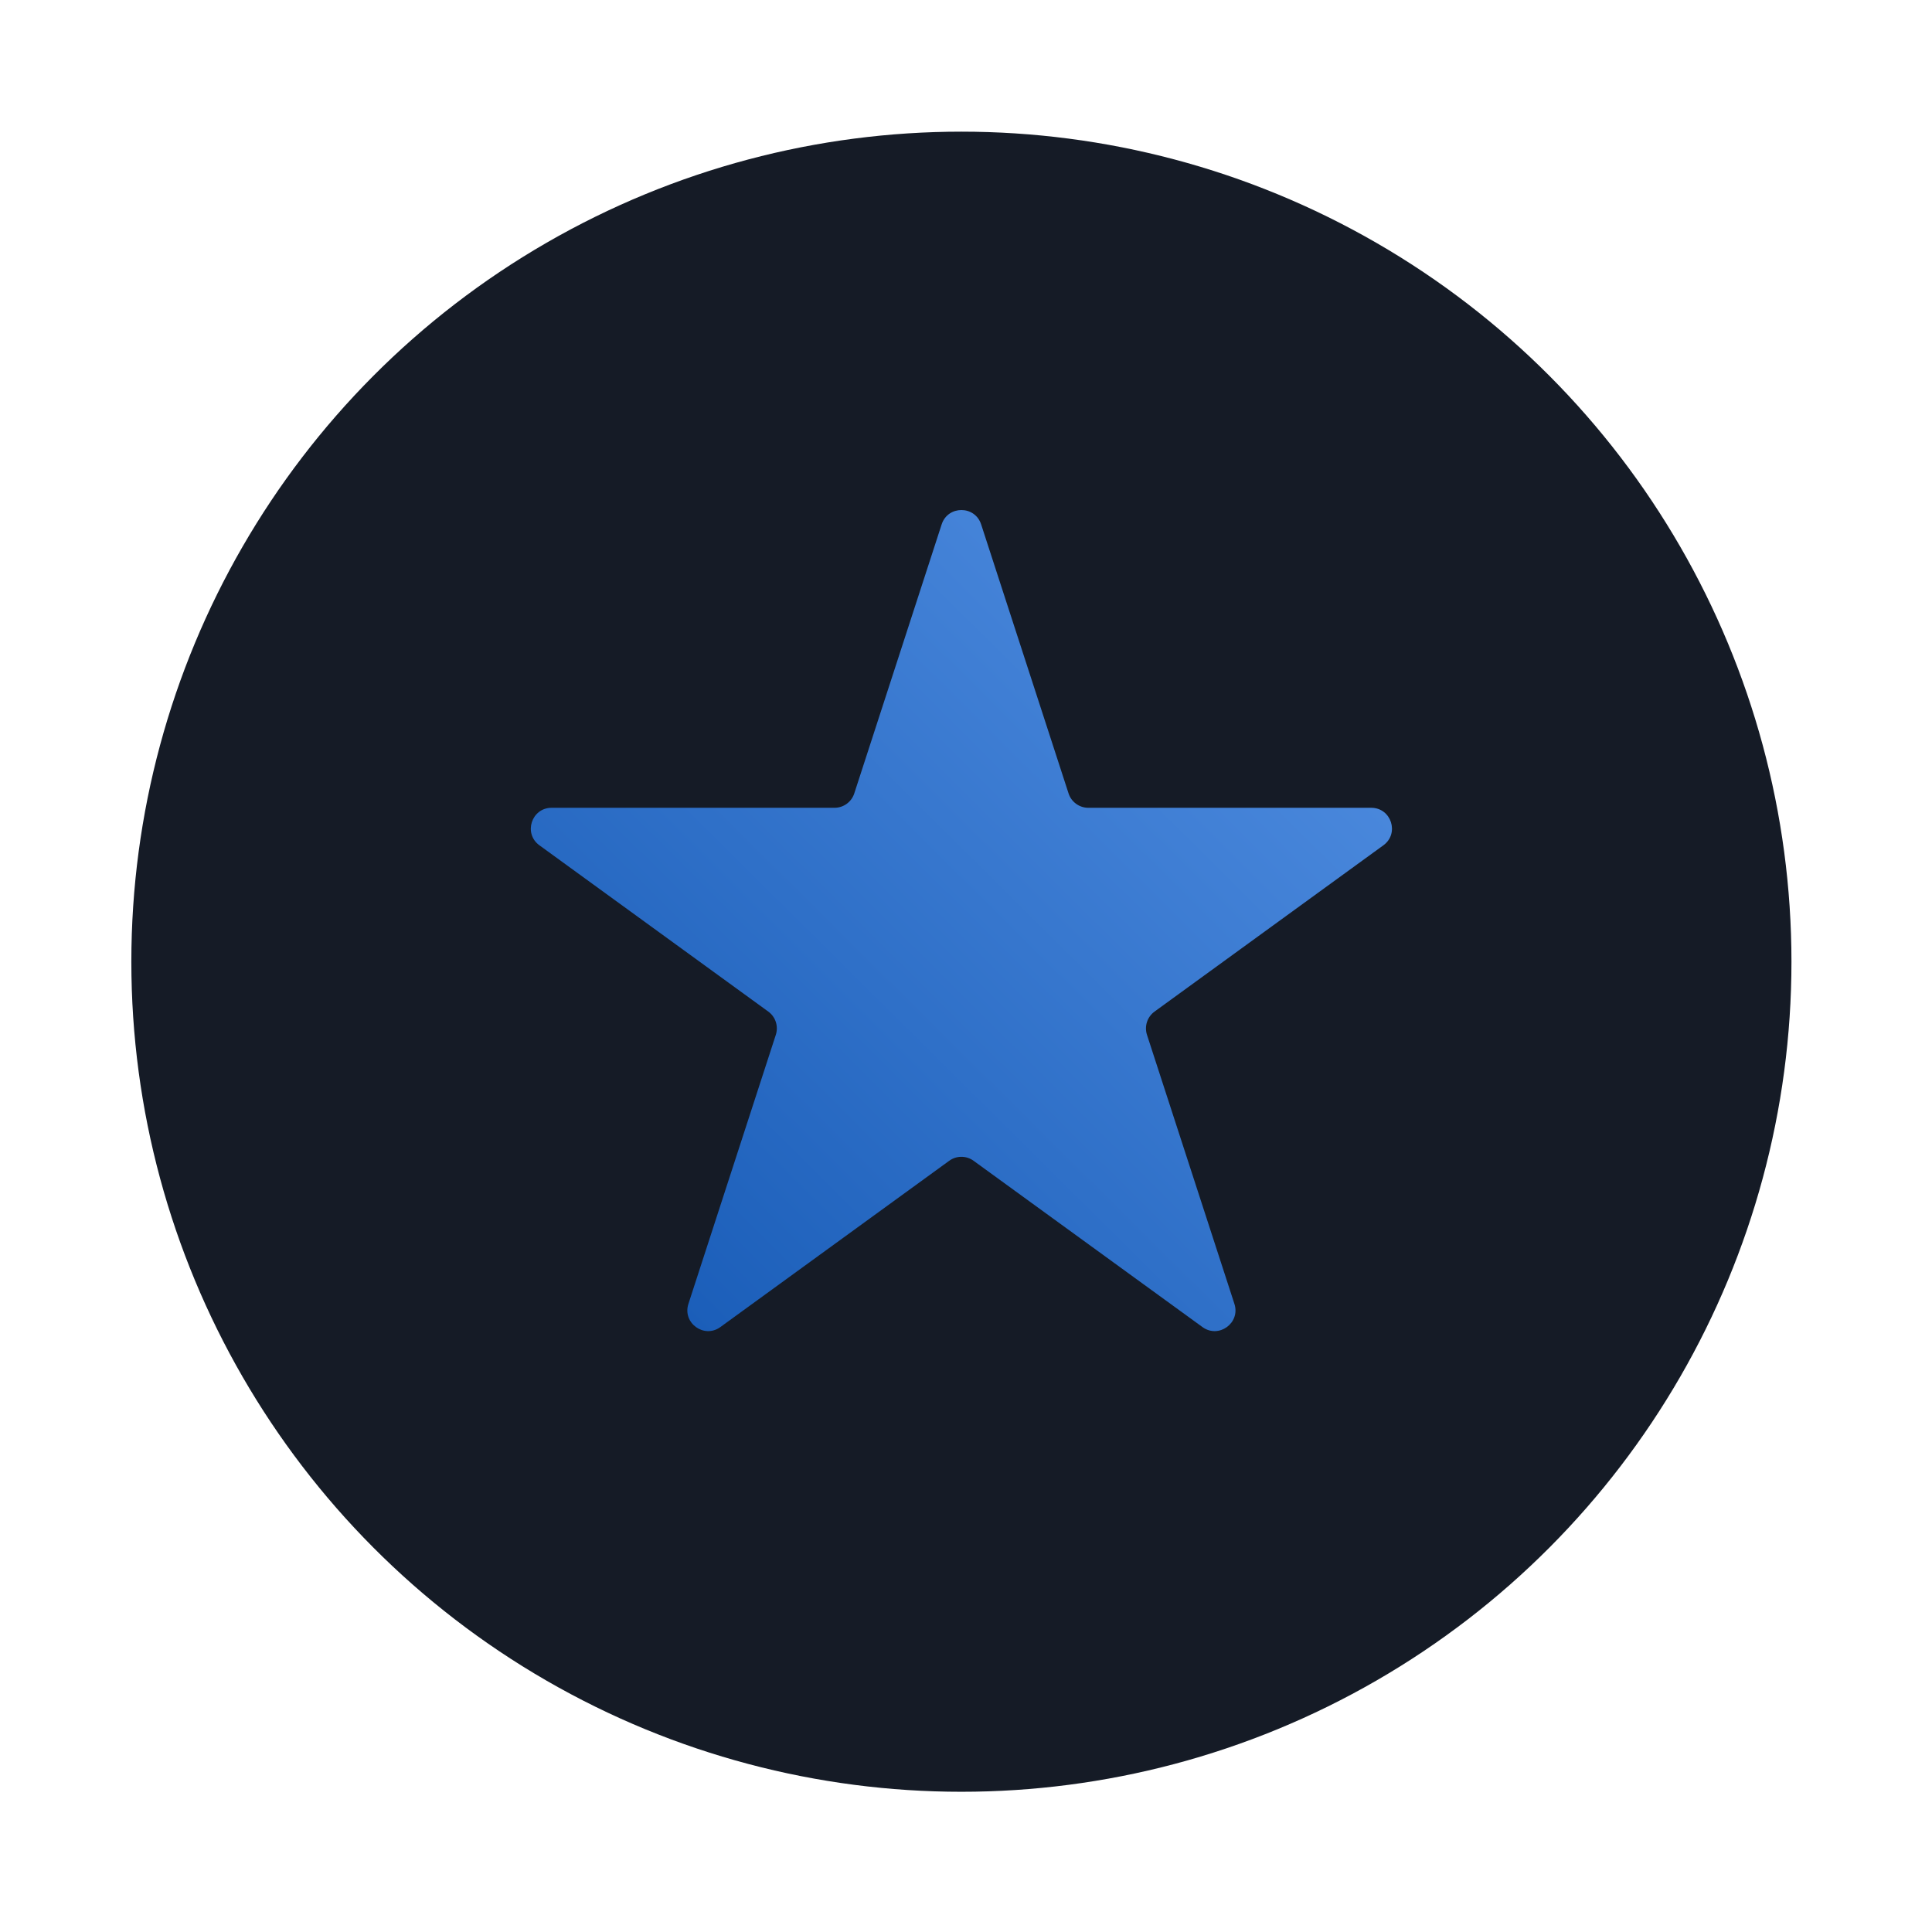 <svg width="55" height="55" viewBox="0 0 55 55" fill="none" xmlns="http://www.w3.org/2000/svg">
<circle cx="27.369" cy="27.378" r="23.63" fill="#151B26"/>
<path d="M26.807 14.928C26.984 14.384 27.754 14.384 27.931 14.928L30.42 22.588C30.499 22.831 30.726 22.996 30.982 22.996H39.035C39.607 22.996 39.845 23.728 39.382 24.064L32.867 28.798C32.66 28.949 32.573 29.215 32.652 29.459L35.141 37.118C35.318 37.662 34.695 38.115 34.232 37.779L27.716 33.045C27.509 32.894 27.229 32.894 27.022 33.045L20.507 37.779C20.044 38.115 19.421 37.662 19.598 37.118L22.086 29.459C22.165 29.215 22.079 28.949 21.872 28.798L15.356 24.064C14.893 23.728 15.131 22.996 15.703 22.996H23.757C24.013 22.996 24.24 22.831 24.319 22.588L26.807 14.928Z" fill="url(#paint0_linear_969_7008)"/>
<defs>
<linearGradient id="paint0_linear_969_7008" x1="39.522" y1="15.777" x2="15.769" y2="39.714" gradientUnits="userSpaceOnUse">
<stop stop-color="#5390E3"/>
<stop offset="1" stop-color="#1357B3"/>
</linearGradient>
</defs>
</svg>
